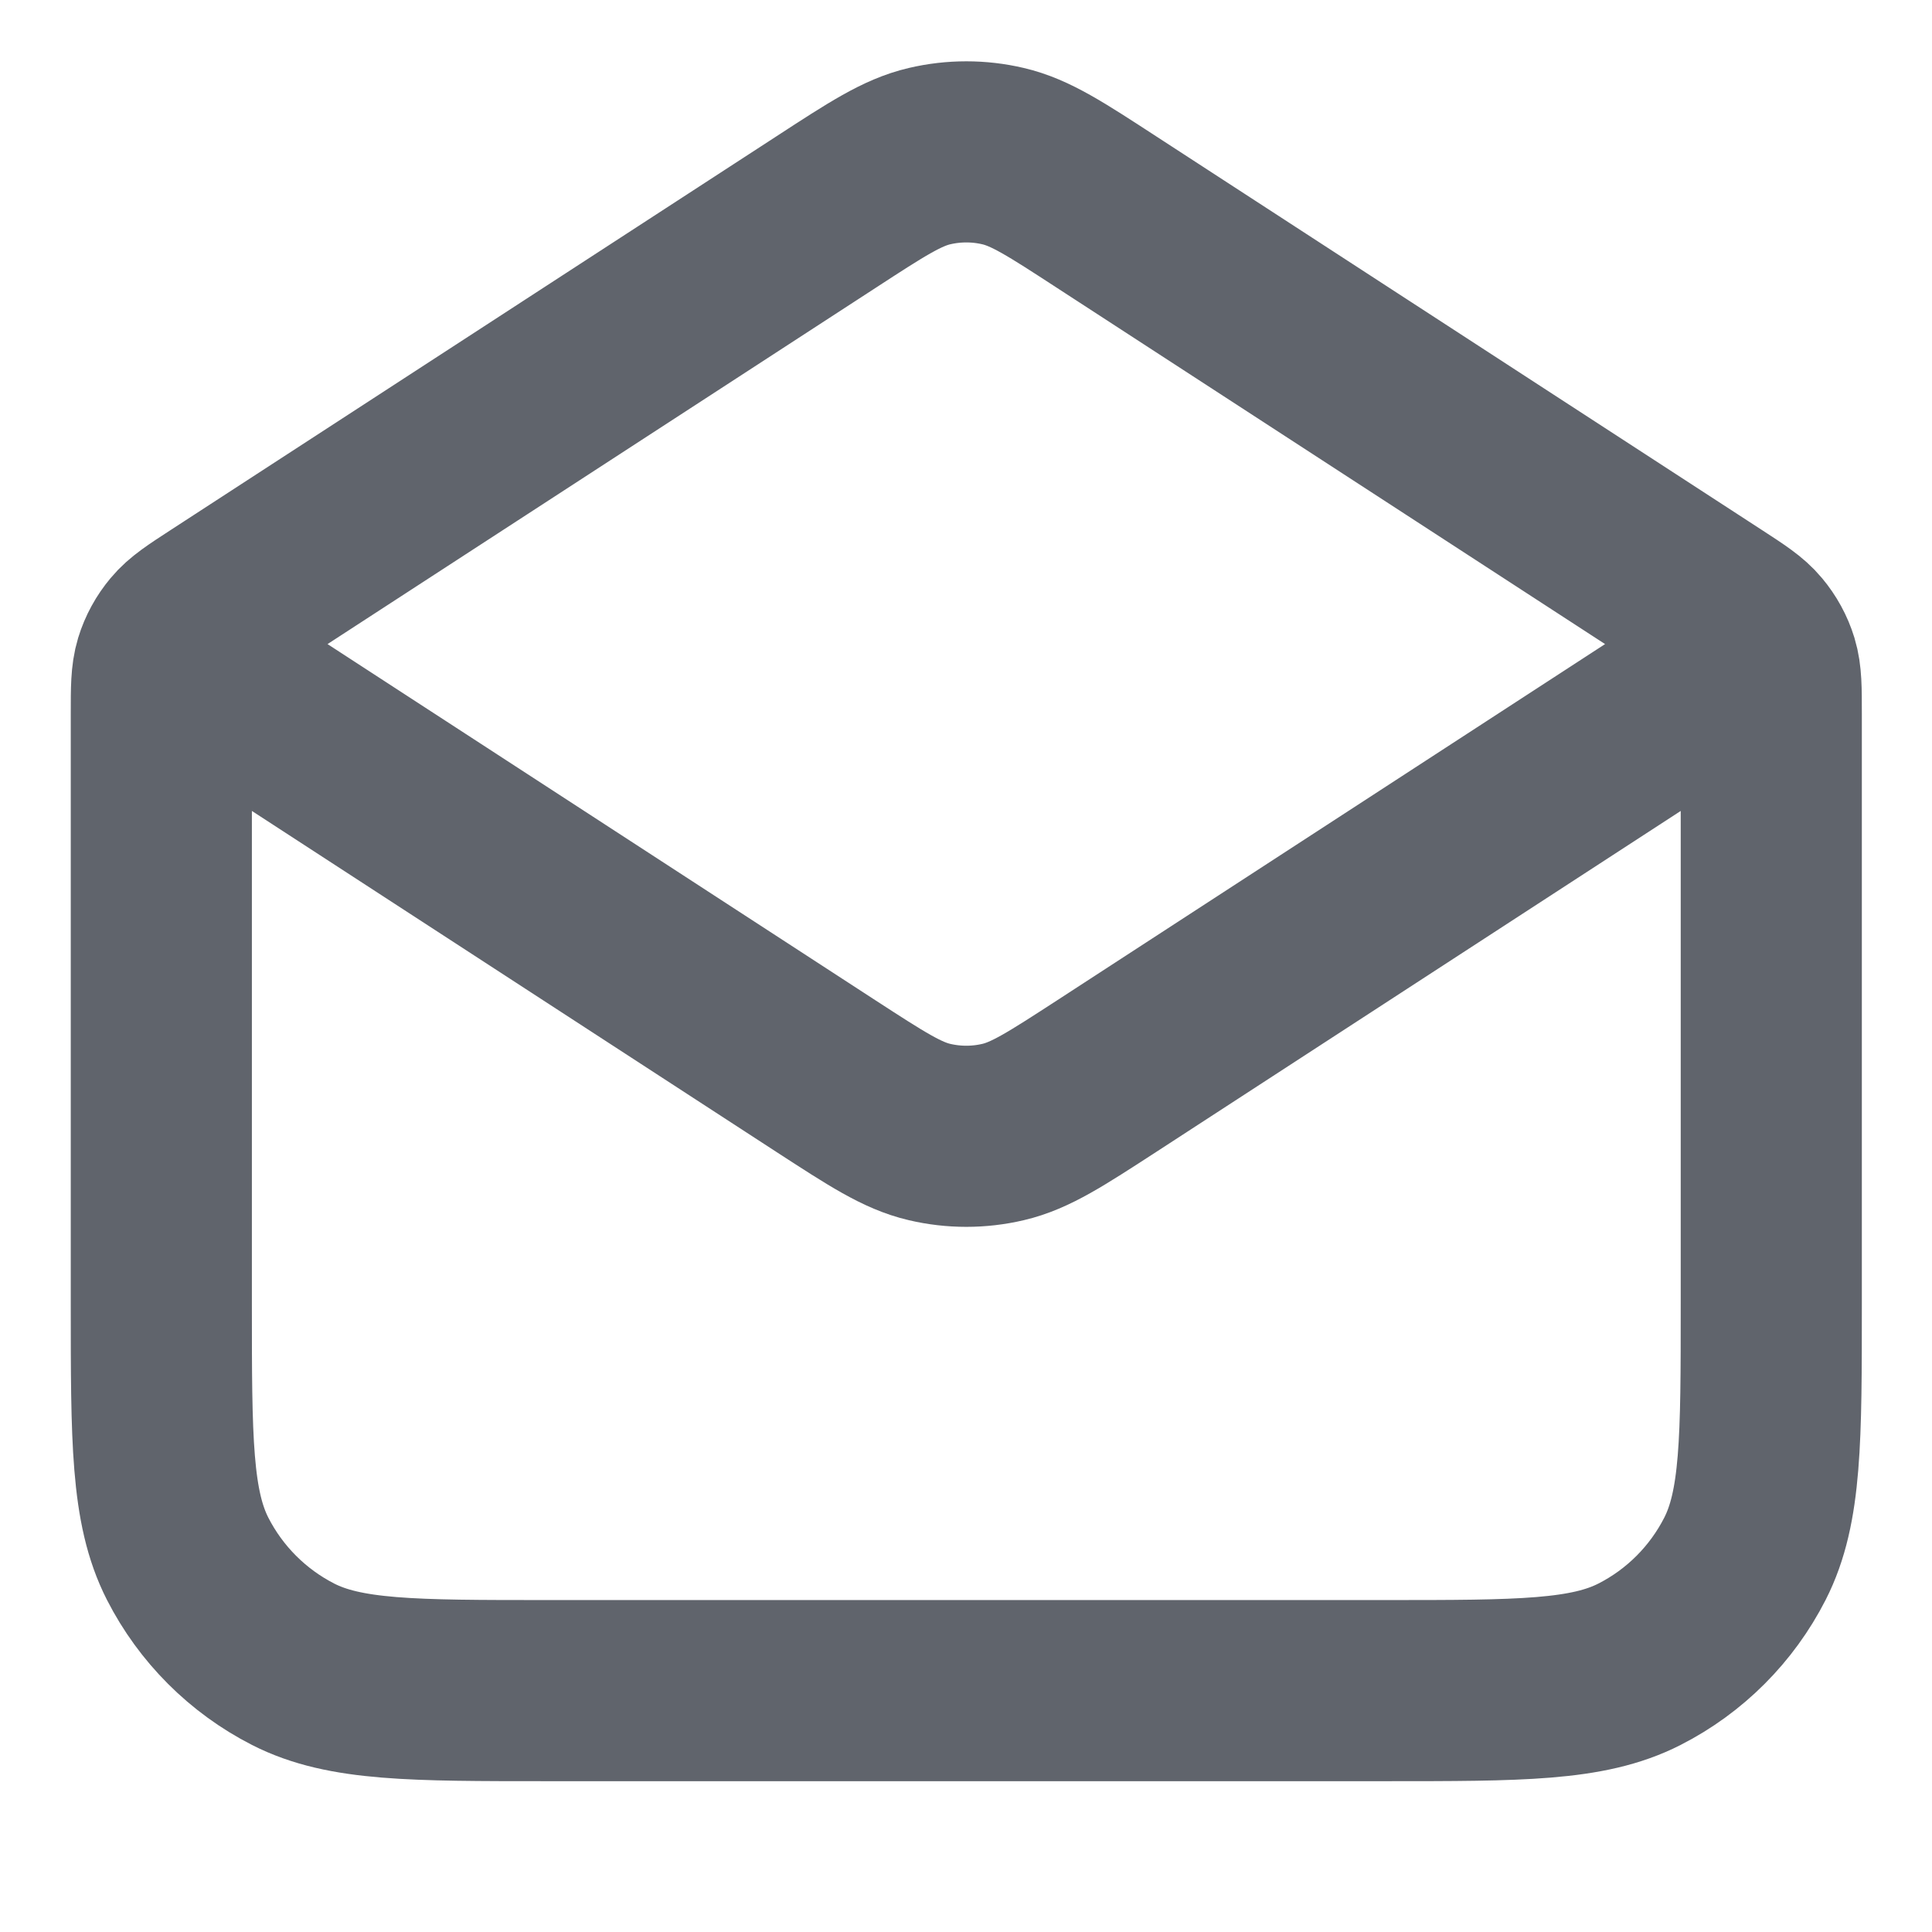 <svg width="16" height="16" viewBox="0 0 16 16" fill="none" xmlns="http://www.w3.org/2000/svg">
<path d="M9.165 1.757L14.184 5.019C14.361 5.134 14.45 5.192 14.514 5.269C14.571 5.337 14.614 5.415 14.64 5.5C14.669 5.596 14.669 5.702 14.669 5.913V10.801C14.669 11.921 14.669 12.481 14.451 12.909C14.259 13.285 13.954 13.591 13.577 13.783C13.149 14.001 12.589 14.001 11.469 14.001H4.536C3.416 14.001 2.856 14.001 2.428 13.783C2.052 13.591 1.746 13.285 1.554 12.909C1.336 12.481 1.336 11.921 1.336 10.801V5.913C1.336 5.702 1.336 5.596 1.365 5.5C1.391 5.415 1.434 5.337 1.491 5.269C1.555 5.192 1.644 5.134 1.821 5.019L6.84 1.757M9.165 1.757C8.744 1.483 8.534 1.346 8.307 1.293C8.107 1.246 7.898 1.246 7.698 1.293C7.471 1.346 7.261 1.483 6.84 1.757M9.165 1.757L13.981 4.887C14.211 5.036 14.325 5.111 14.365 5.205C14.4 5.288 14.4 5.381 14.365 5.463C14.325 5.558 14.211 5.632 13.981 5.781L9.165 8.912C8.744 9.185 8.534 9.322 8.307 9.375C8.107 9.422 7.898 9.422 7.698 9.375C7.471 9.322 7.261 9.185 6.84 8.912L2.024 5.781C1.795 5.632 1.68 5.558 1.64 5.463C1.606 5.381 1.606 5.288 1.64 5.205C1.68 5.111 1.795 5.036 2.024 4.887L6.84 1.757" stroke="#60646C" stroke-width="1.5" stroke-linecap="round" stroke-linejoin="round"/>
</svg>
